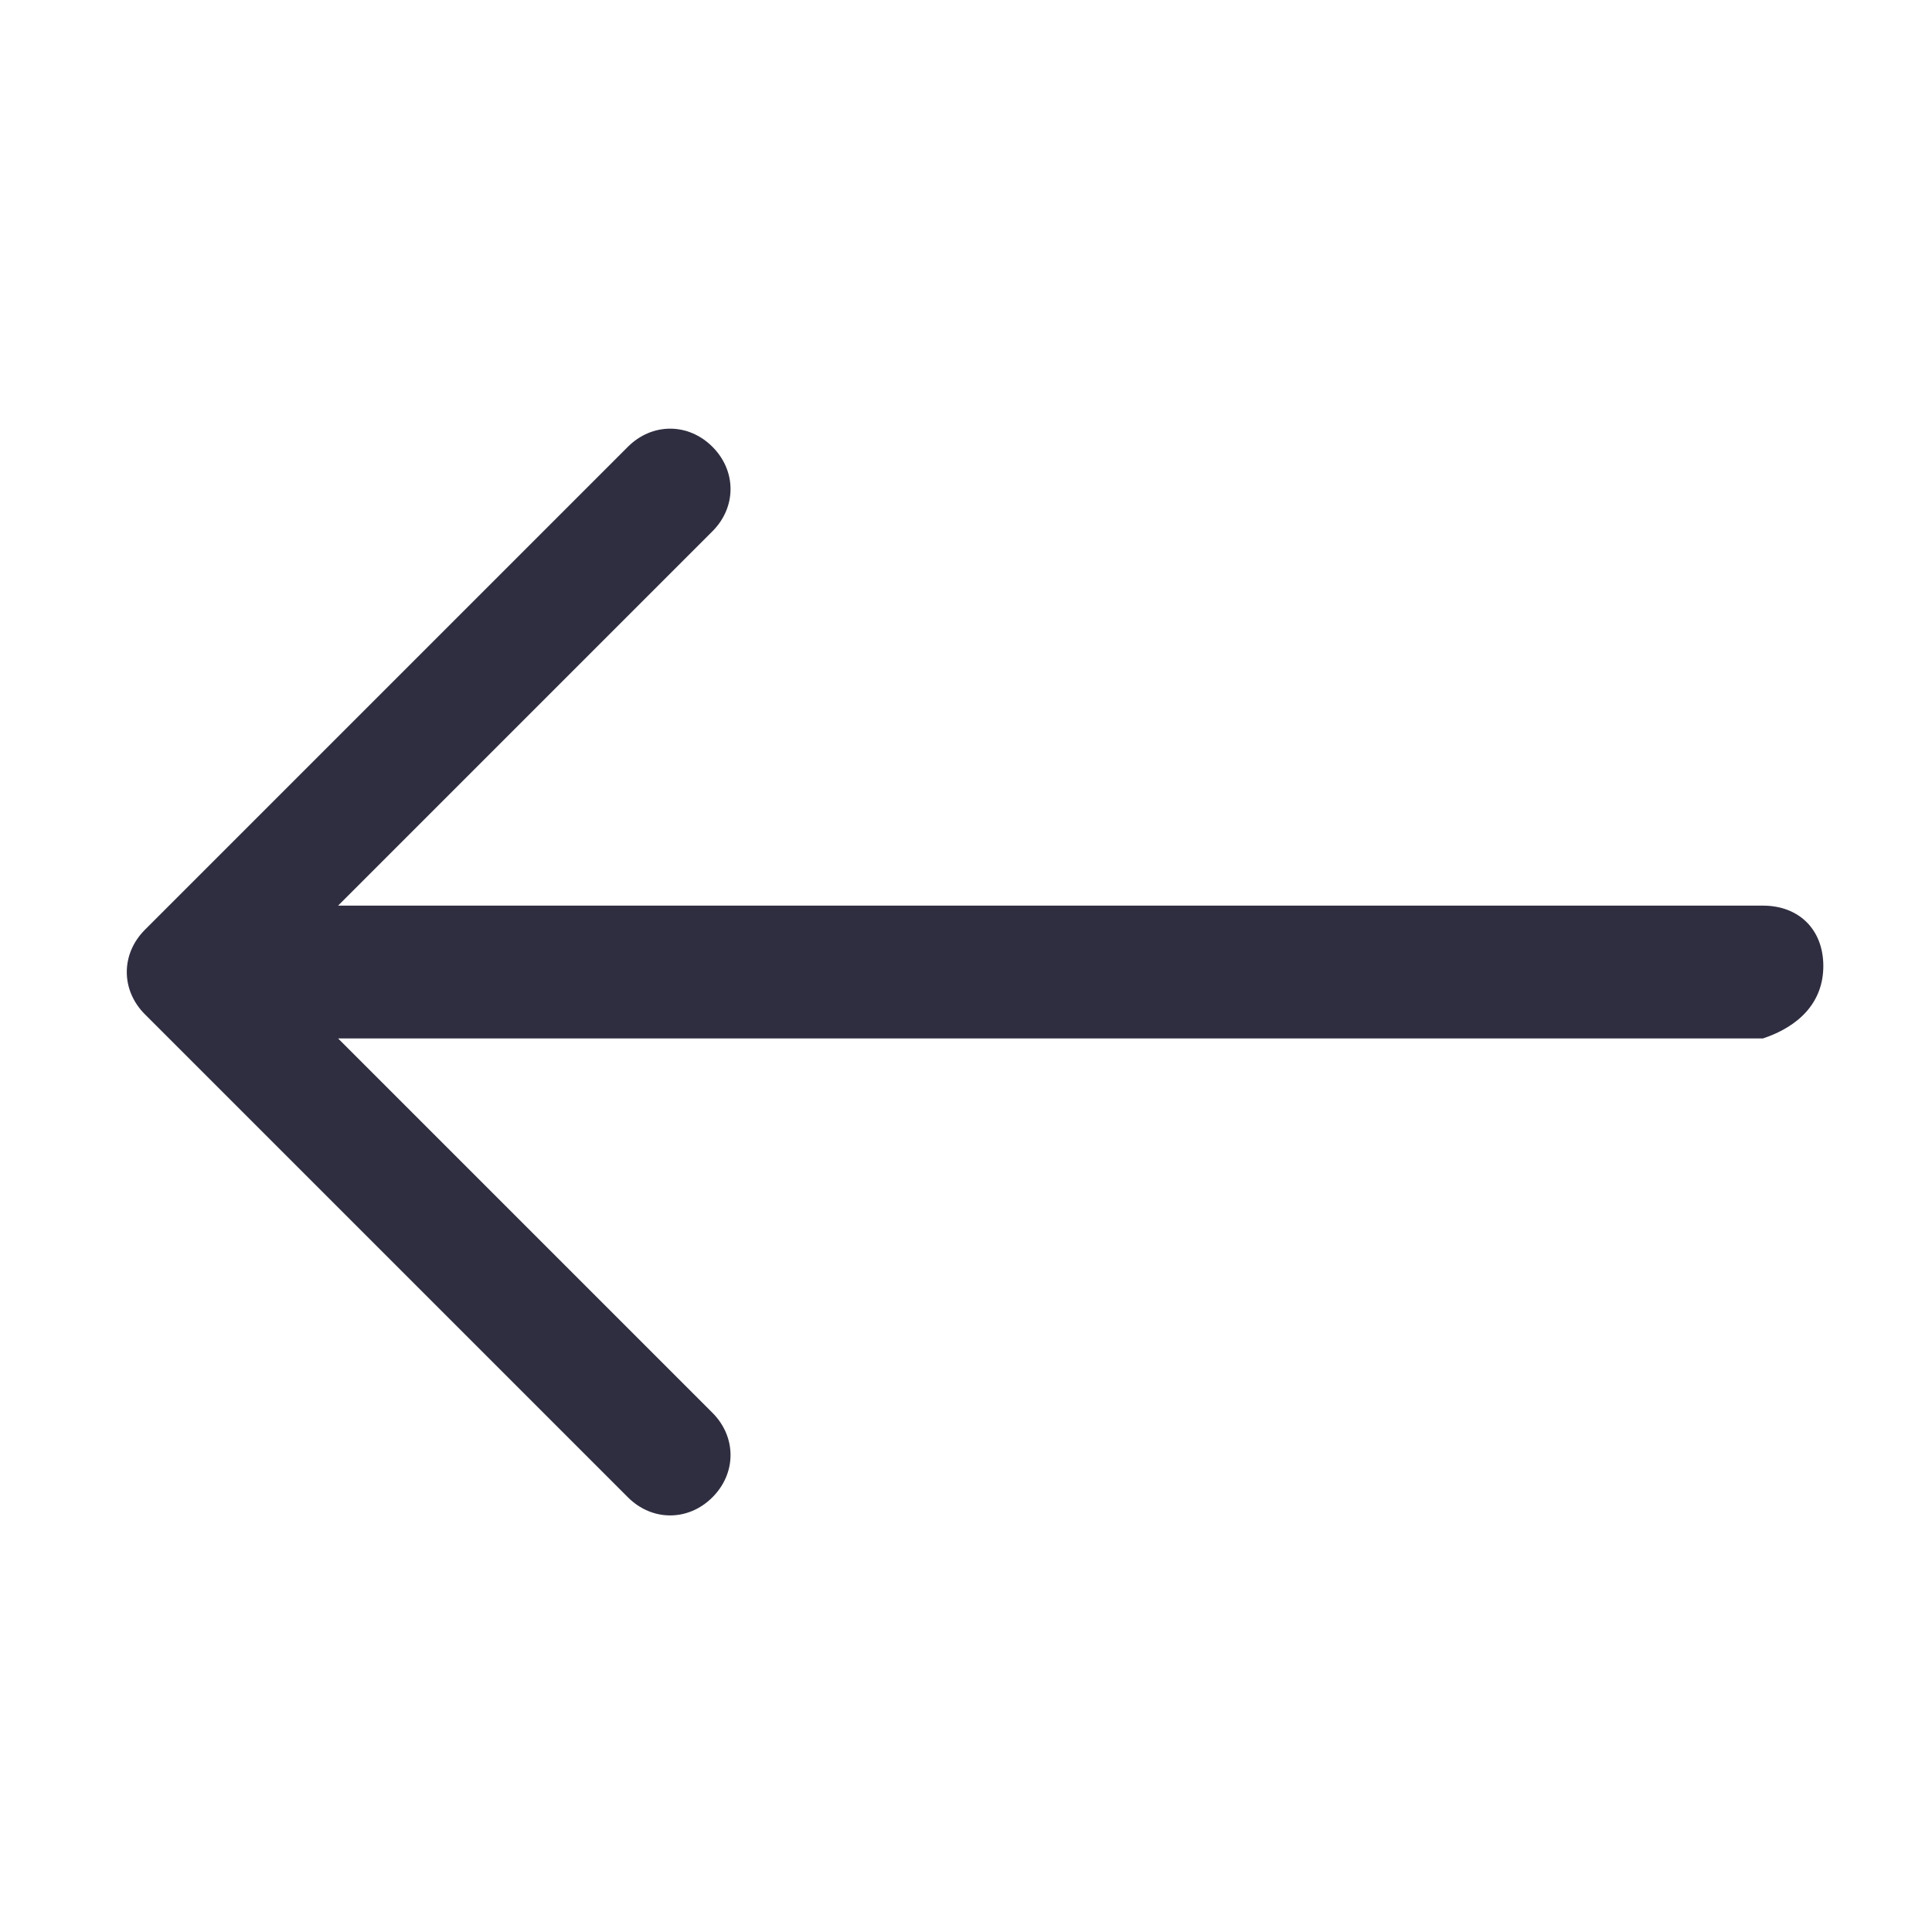 <?xml version="1.0" encoding="utf-8"?>
<!-- Generator: Adobe Illustrator 25.4.1, SVG Export Plug-In . SVG Version: 6.00 Build 0)  -->
<svg version="1.1" id="Livello_1" xmlns="http://www.w3.org/2000/svg" xmlns:xlink="http://www.w3.org/1999/xlink" x="0px" y="0px"
	 viewBox="0 0 16 16" style="enable-background:new 0 0 16 16;" xml:space="preserve">
<style type="text/css">
	.st0{fill-rule:evenodd;clip-rule:evenodd;fill:#2F2E41;}
</style>
<path class="st0" d="M15.1,8c0-0.3-0.2-0.5-0.5-0.5H2.8l3.1-3.1c0.2-0.2,0.2-0.5,0-0.7s-0.5-0.2-0.7,0l-4,4C1,7.9,1,8.2,1.2,8.4l0,0
	l4,4c0.2,0.2,0.5,0.2,0.7,0s0.2-0.5,0-0.7L2.8,8.6h11.8C14.9,8.5,15.1,8.3,15.1,8z"/>
</svg>
